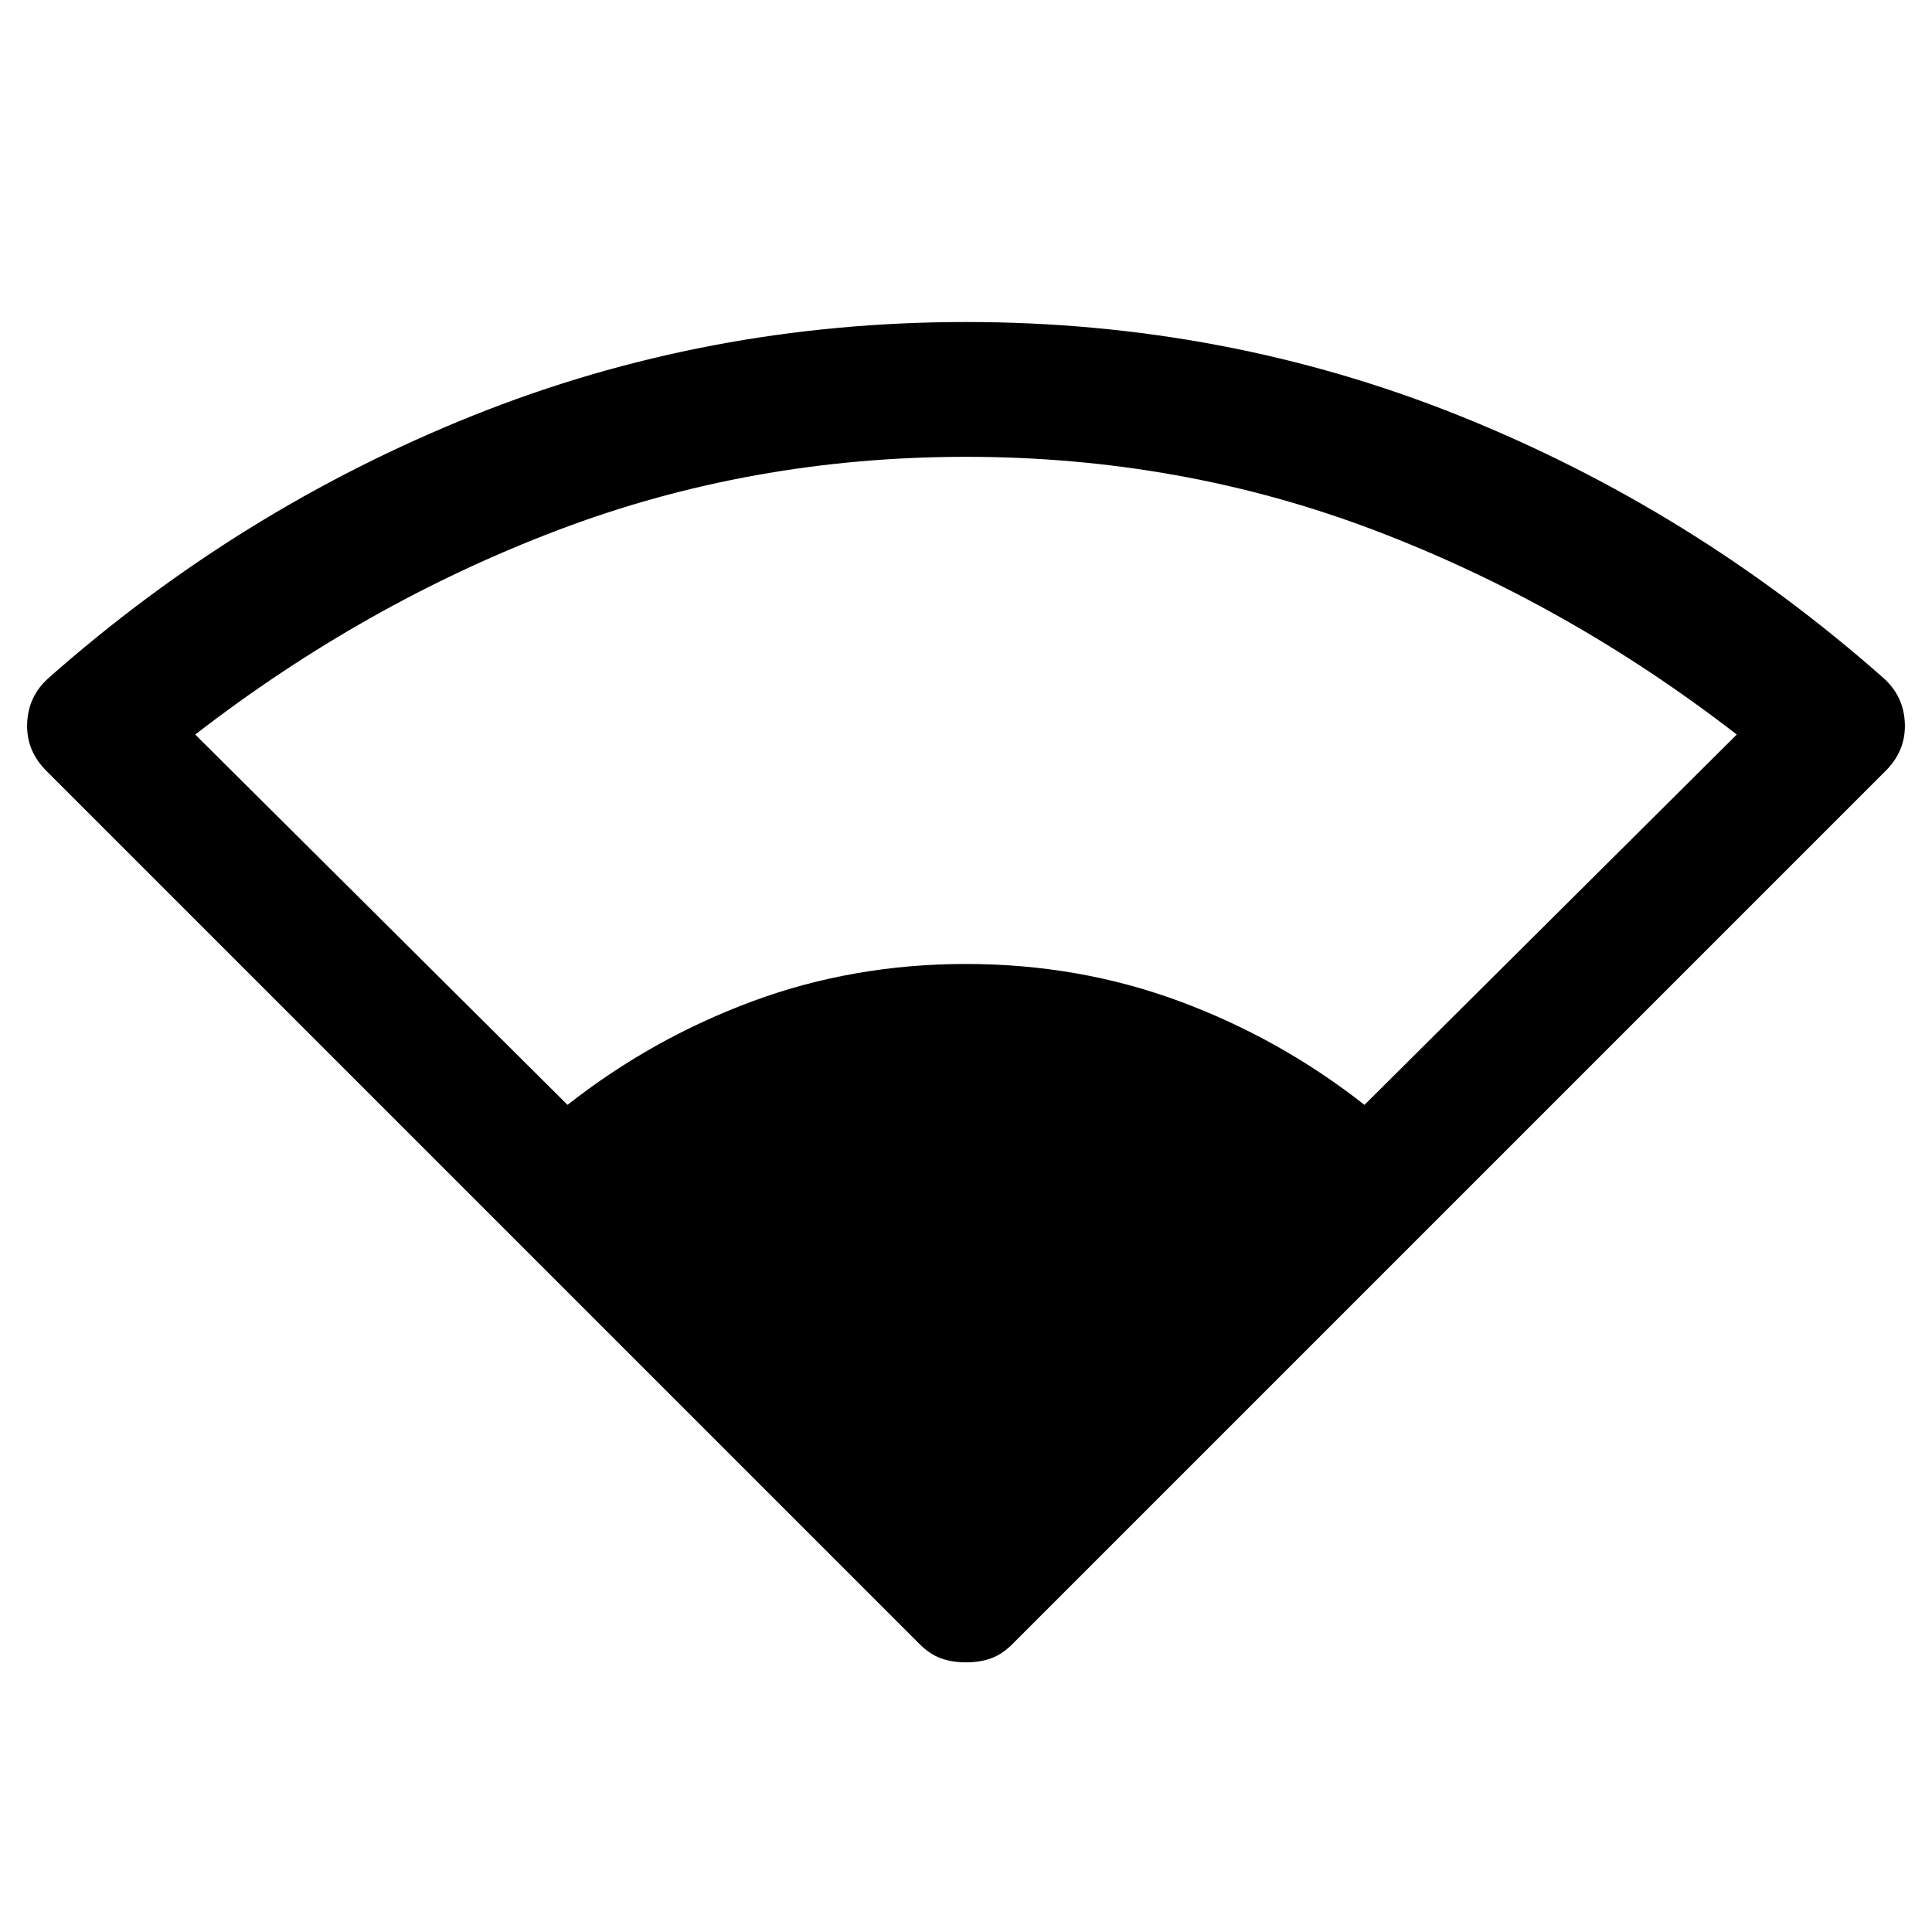 <svg xmlns="http://www.w3.org/2000/svg" height="40" width="40"><path d="M11.75 22.875q1.75-1.375 3.833-2.146 2.084-.771 4.417-.771 2.333 0 4.417.771 2.083.771 3.833 2.146l7.708-7.667q-3.5-2.708-7.5-4.229T20 9.458q-4.458 0-8.458 1.521t-7.5 4.229ZM20 34.417q-.292 0-.521-.084-.229-.083-.437-.291L.958 15.958q-.416-.416-.396-.979.021-.562.438-.937 3.958-3.5 8.792-5.438Q14.625 6.667 20 6.667t10.208 1.937q4.834 1.938 8.792 5.438.417.375.438.937.02.563-.396.979L20.958 34.042q-.208.208-.437.291-.229.084-.521.084Z"/></svg>